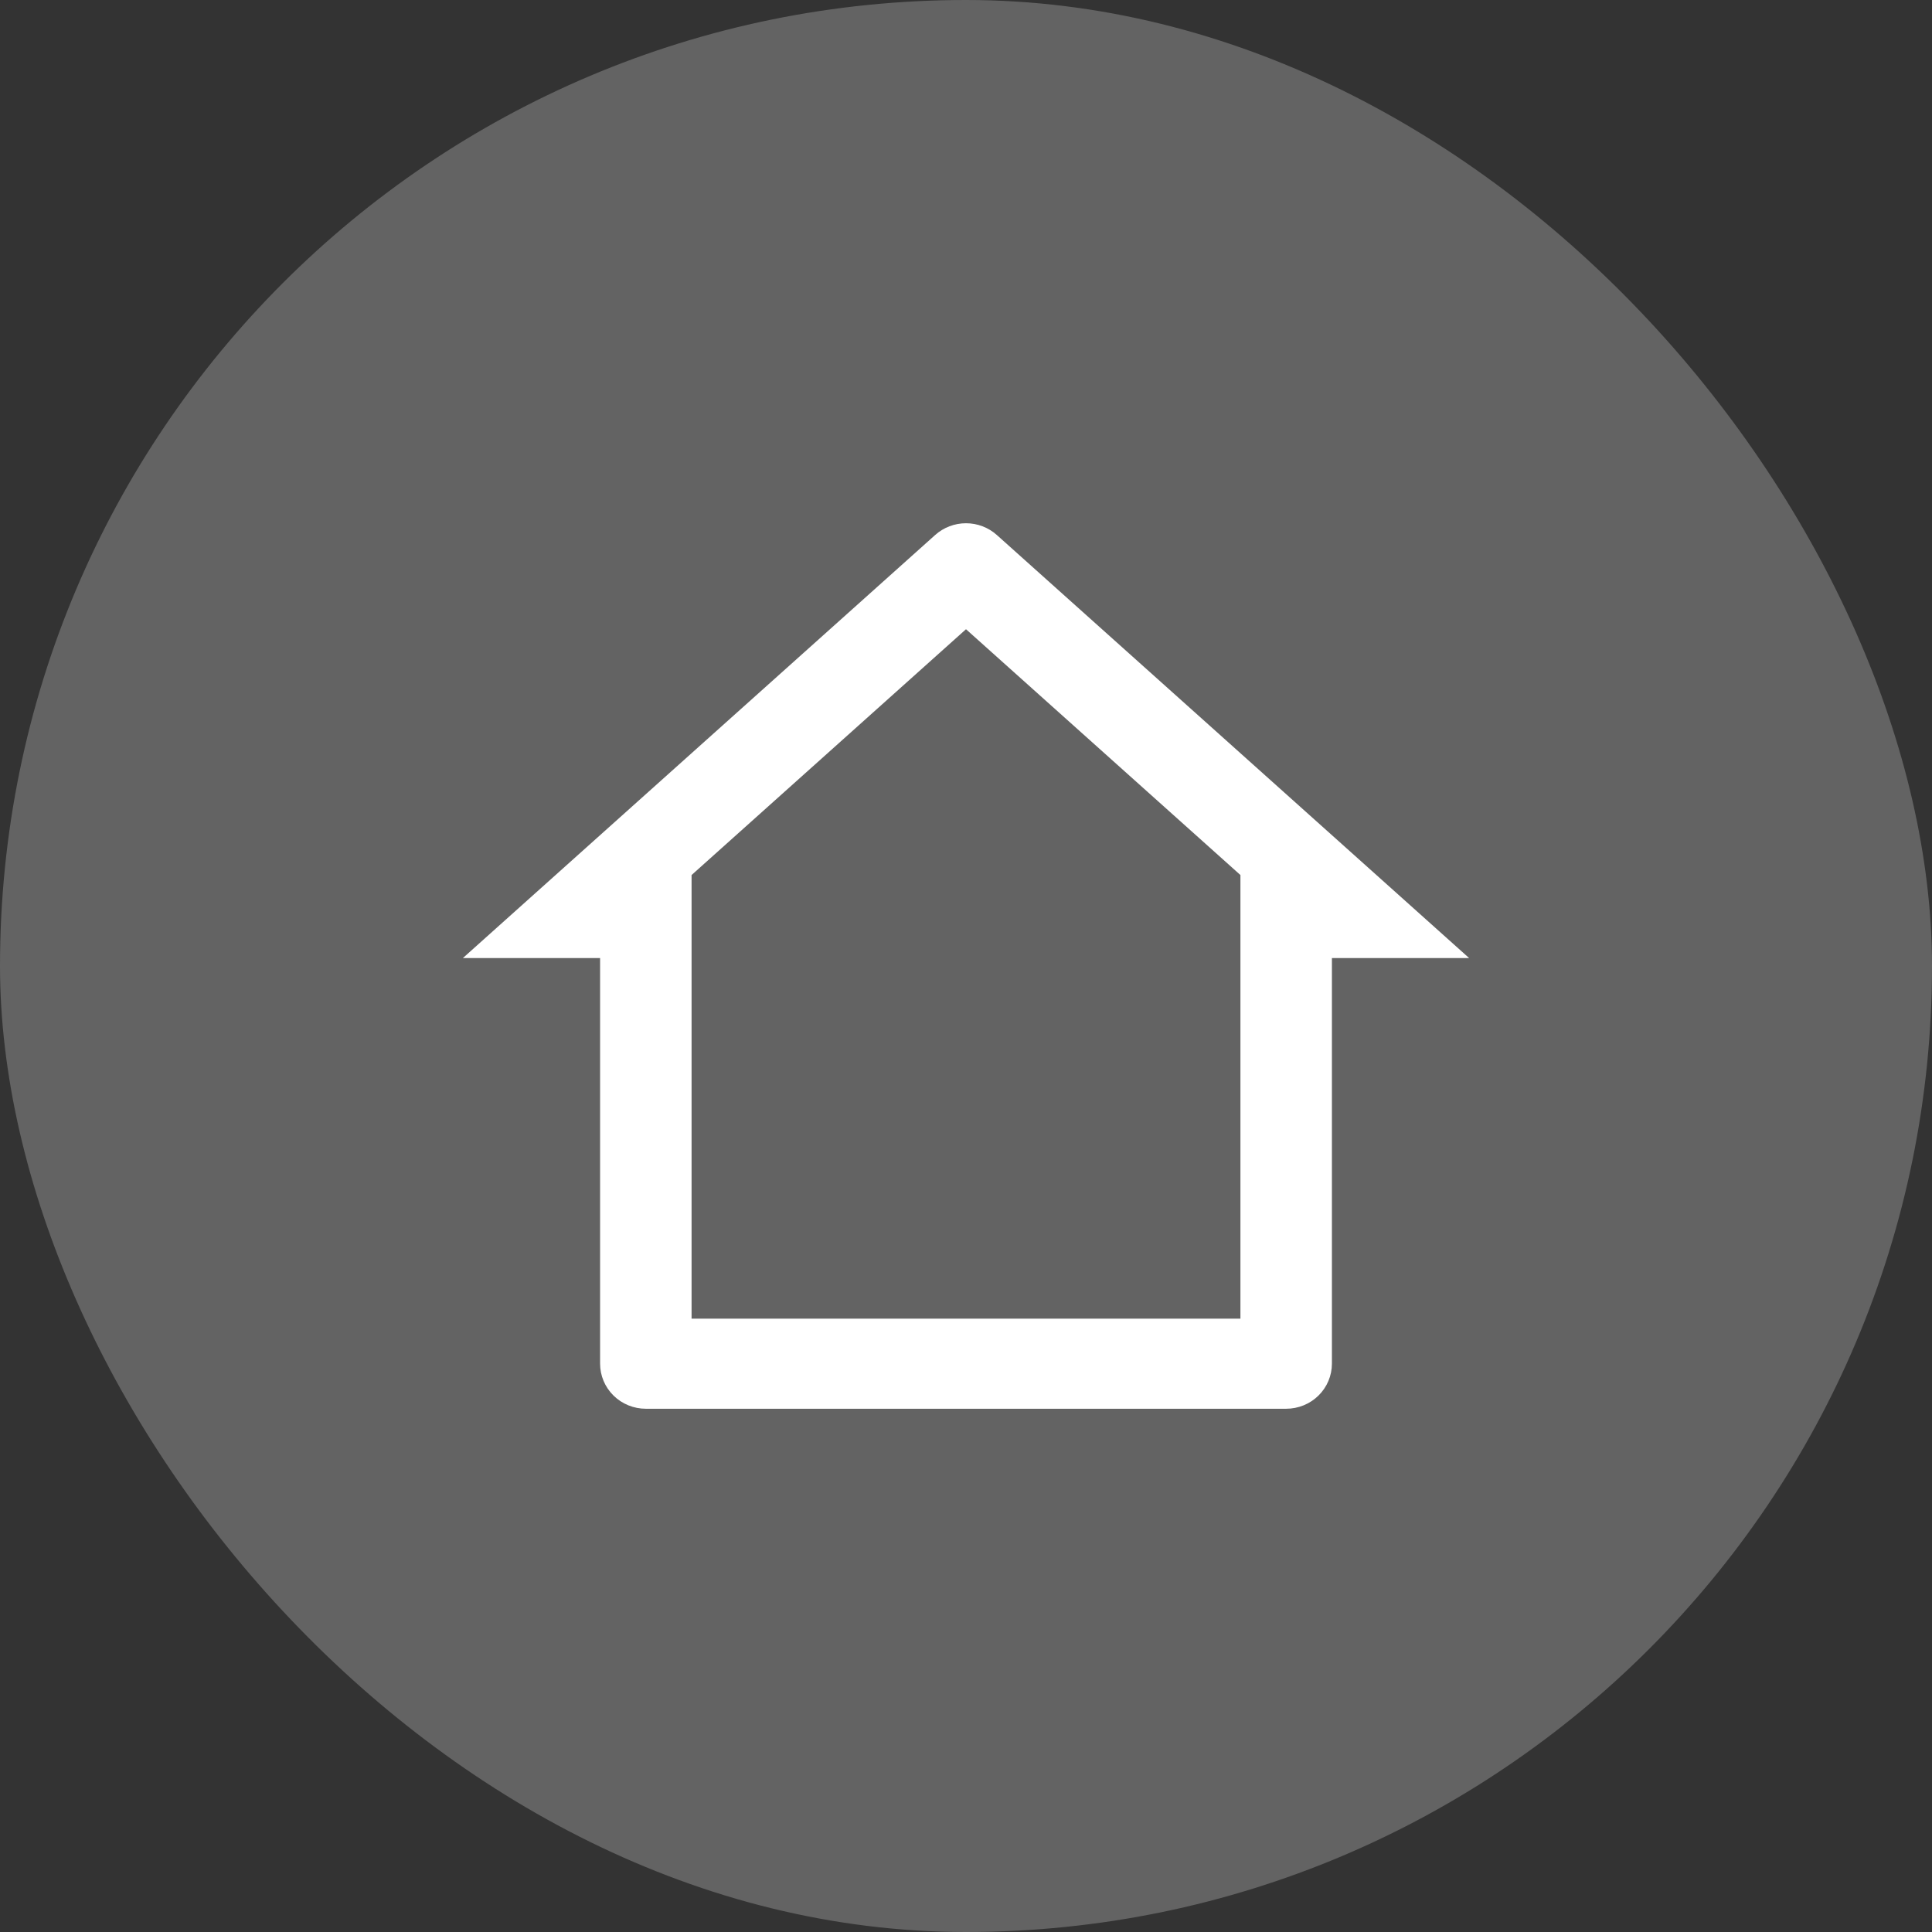 <svg width="48" height="48" viewBox="0 0 48 48" fill="none" xmlns="http://www.w3.org/2000/svg">
<rect x="0" y="0" width="48" height="48" fill="#333333" stroke="none"/>
<rect width="48" height="48" rx="24" fill="#D2D2D2" fill-opacity="0.3"/>
<path d="M31.954 35H16.046C15.744 35 15.455 34.882 15.242 34.672C15.029 34.462 14.909 34.177 14.909 33.88V23.803H11.5L23.235 13.291C23.444 13.104 23.717 13 24 13C24.283 13 24.556 13.104 24.765 13.291L36.5 23.803H33.091V33.88C33.091 34.177 32.971 34.462 32.758 34.672C32.545 34.882 32.256 35 31.954 35ZM17.182 32.761H30.818V21.74L24 15.633L17.182 21.74V32.761Z" fill="white"/>
</svg>
